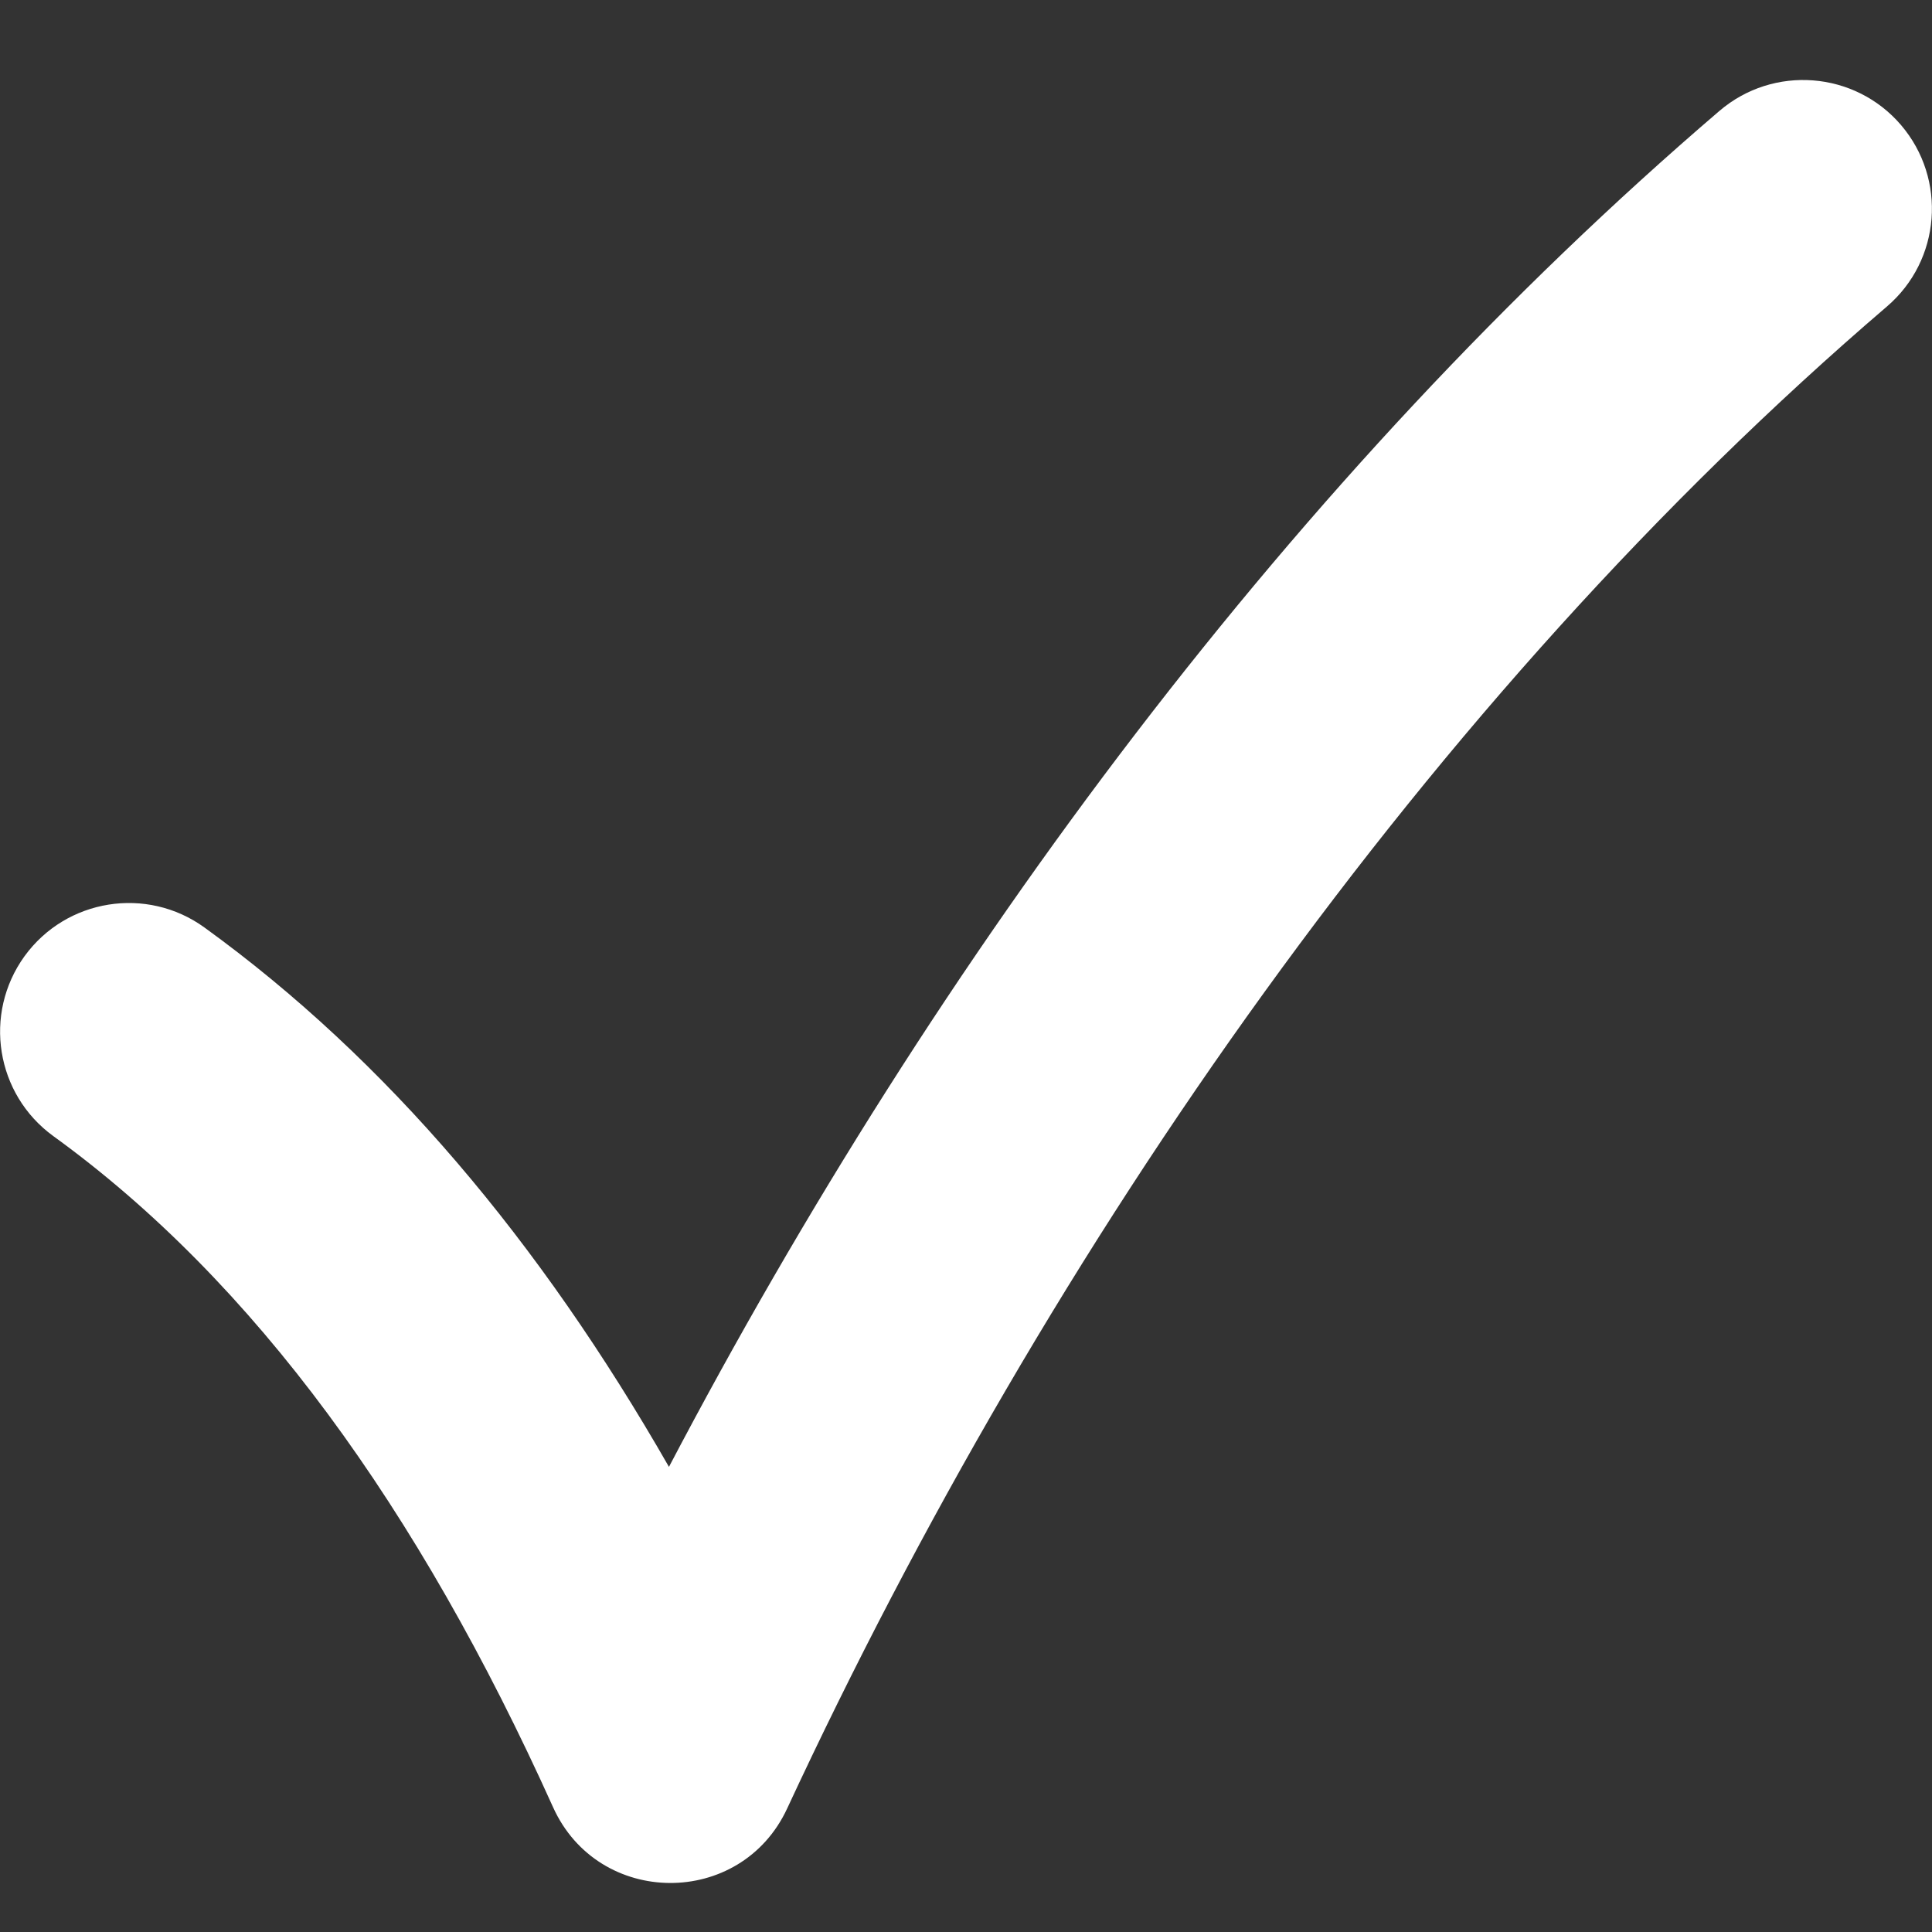 <svg width="16" height="16" viewBox="0 0 16 16" fill="none" xmlns="http://www.w3.org/2000/svg">
<rect x="0" y="0" width="16" height="16" fill="#333333" stroke="none"/>
<path d="M1.693 7.681C1.216 7.336 0.549 7.442 0.203 7.919C-0.142 8.397 -0.035 9.063 0.442 9.409C2.104 10.613 3.464 12.49 4.58 14.966C4.955 15.798 6.135 15.805 6.519 14.977C8.694 10.298 11.847 5.775 15.626 2.539C16.074 2.156 16.126 1.483 15.743 1.035C15.36 0.588 14.686 0.536 14.239 0.919C10.731 3.922 7.762 7.915 5.54 12.148C4.47 10.279 3.204 8.775 1.693 7.681Z" fill="white"/>
</svg>
